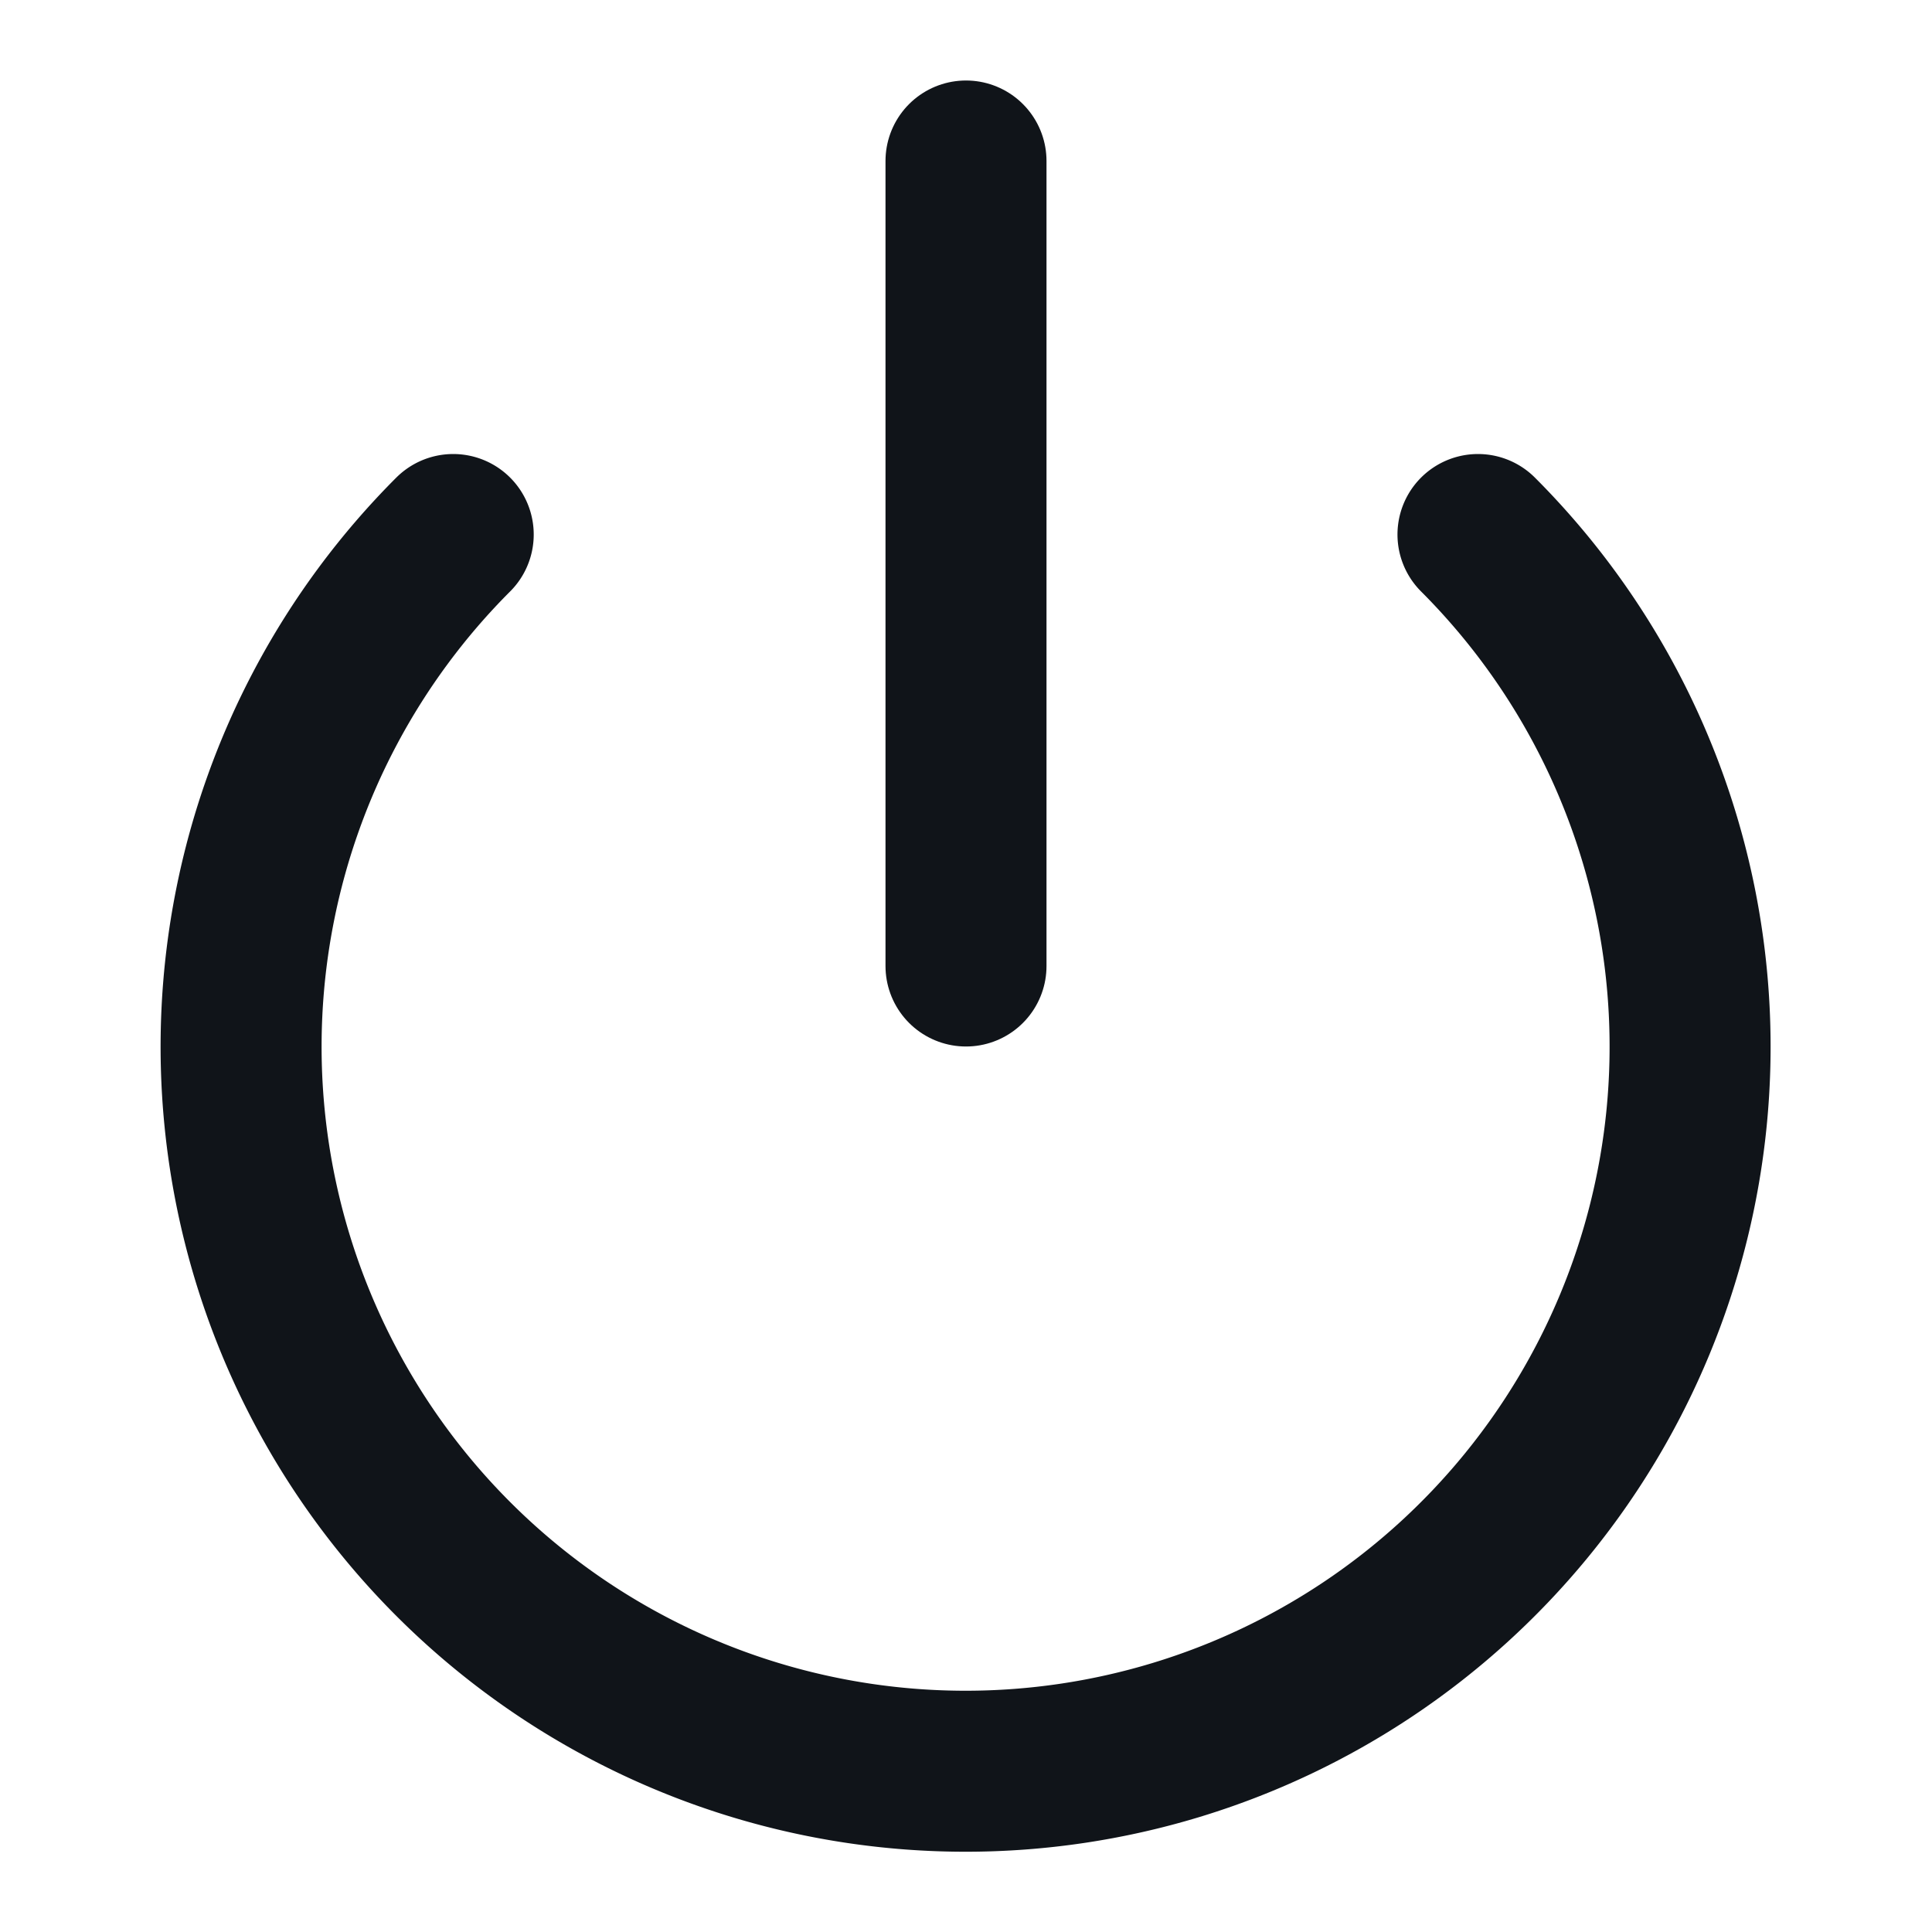 <svg xmlns="http://www.w3.org/2000/svg" width="24" height="24" viewBox="0 0 24 24" fill="none" stroke="#101419" stroke-width="2" stroke-linecap="round" stroke-linejoin="round" class="feather feather-power"><path d="M18.36 6.64a9 9 0 1 1-12.73 0"></path><line x1="12" y1="2" x2="12" y2="12"></line></svg>
